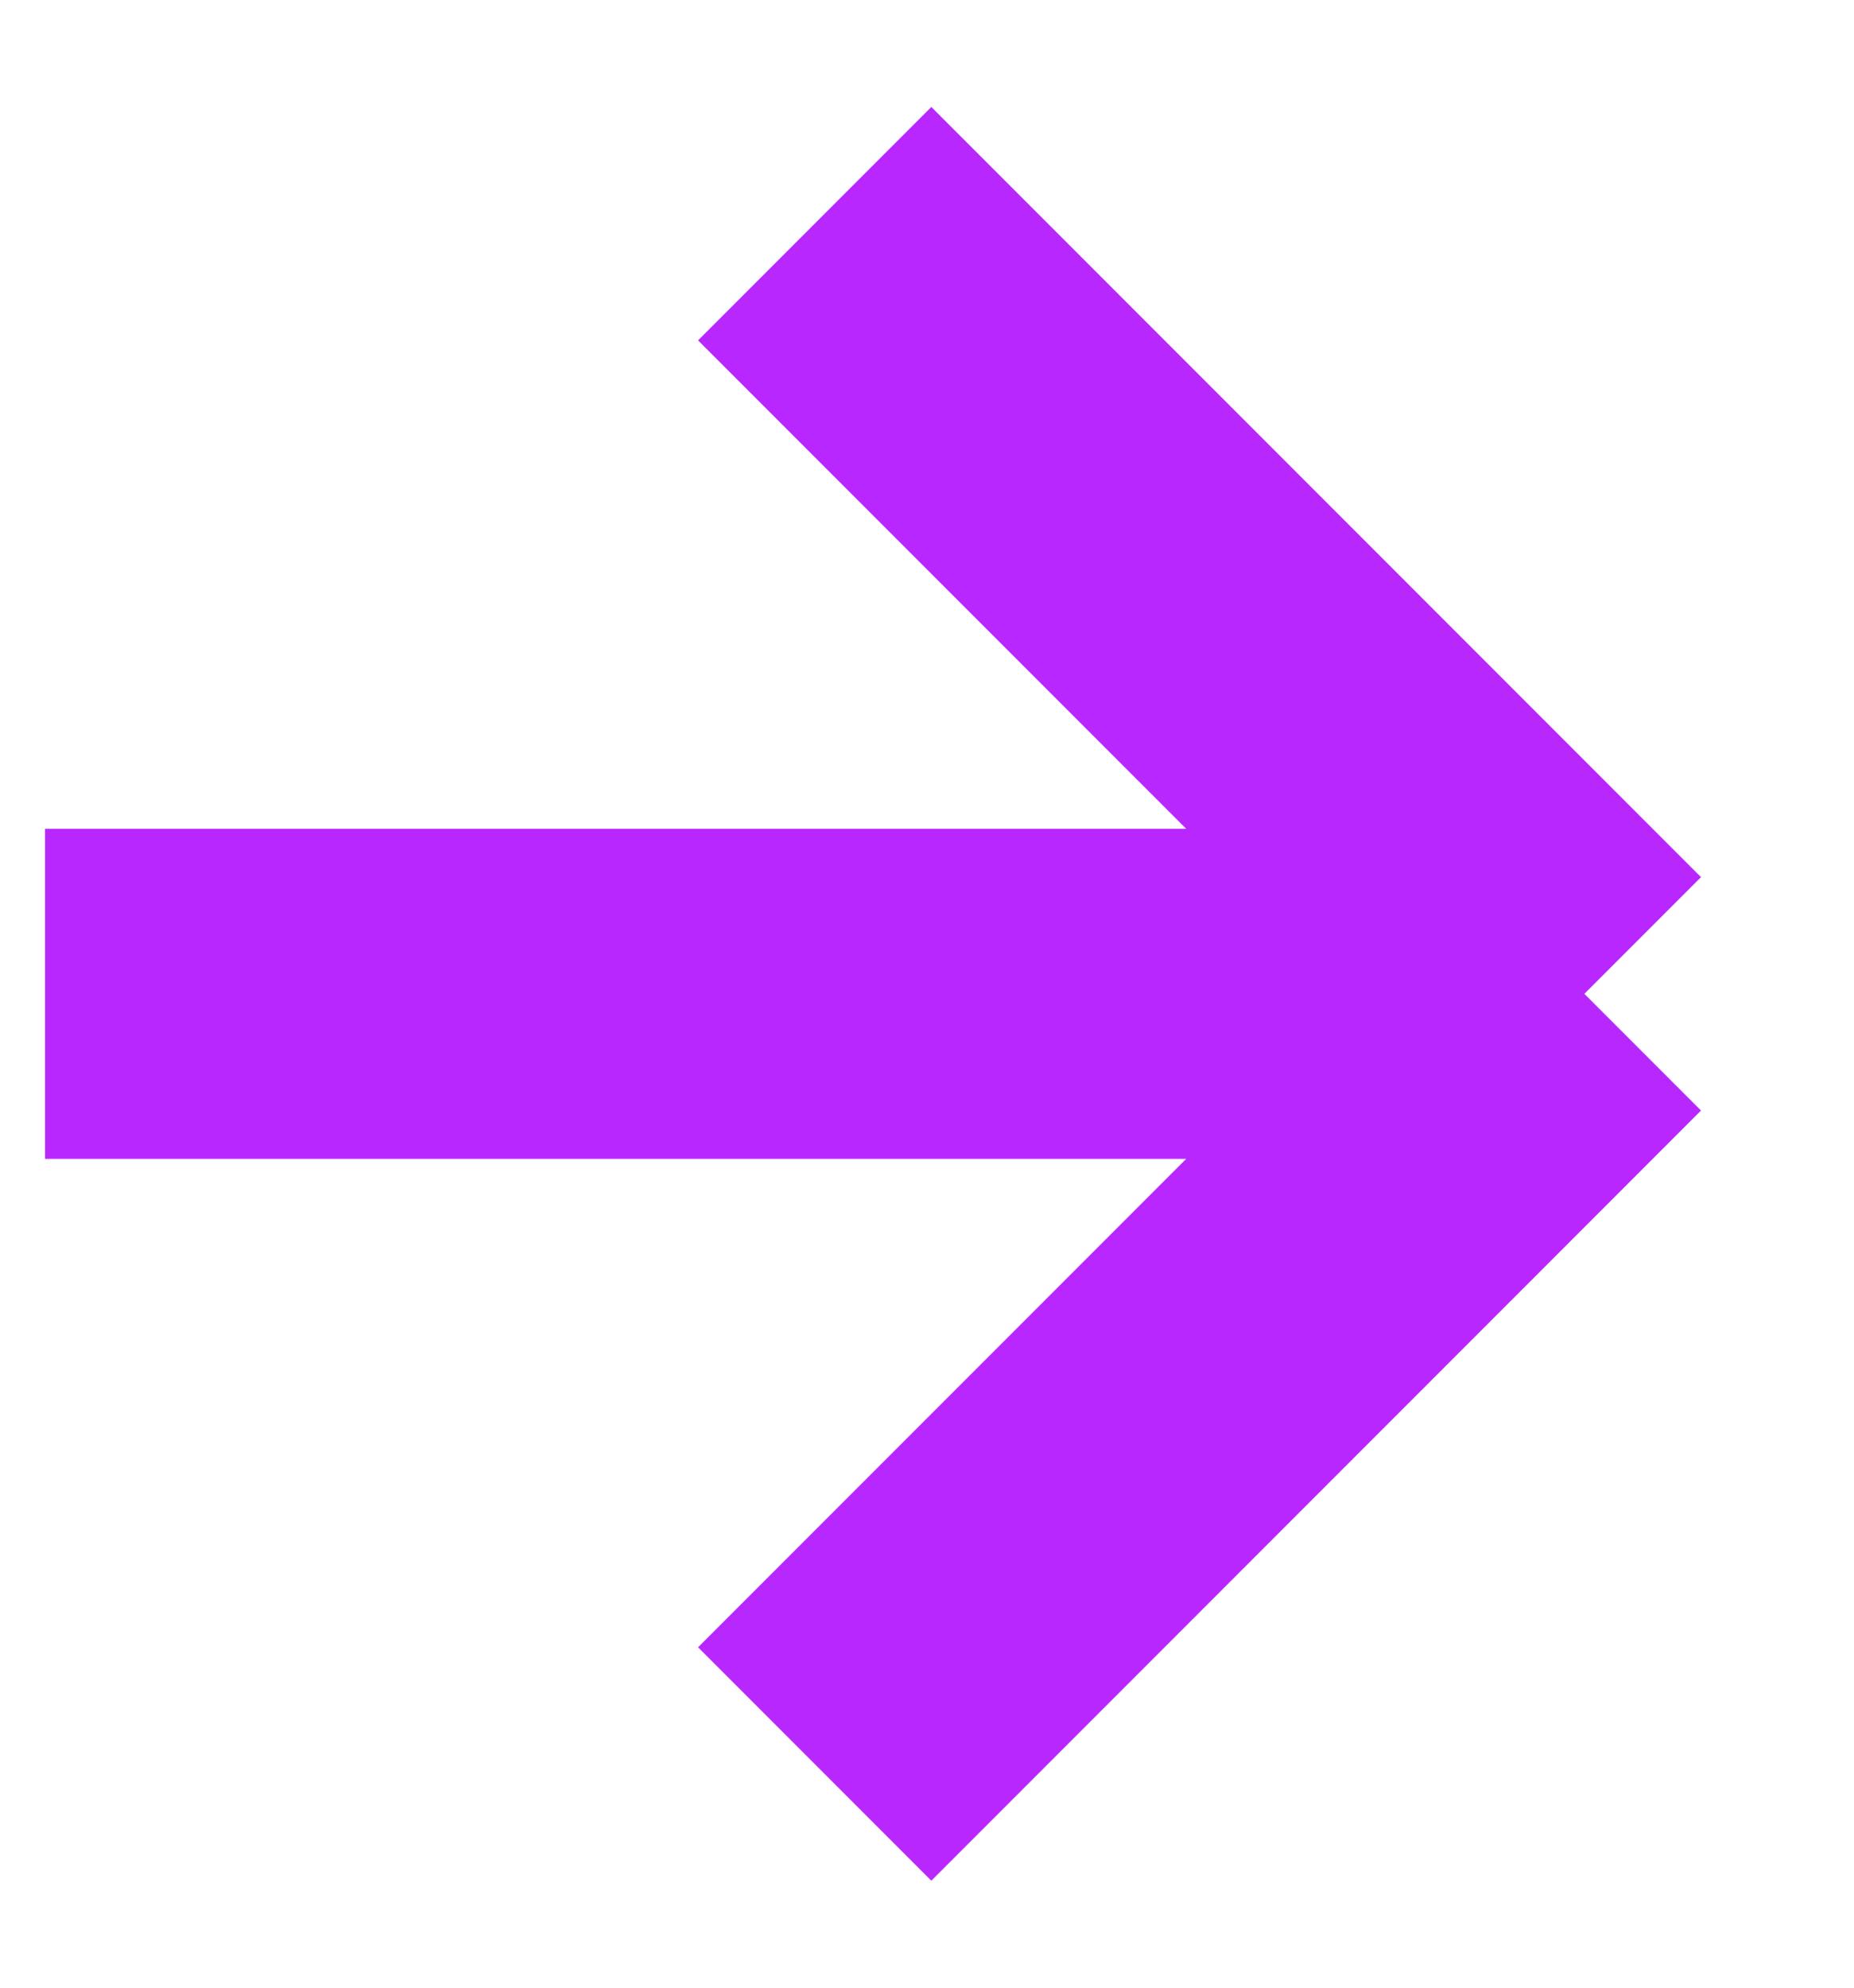 <svg width="14" height="15" viewBox="0 0 14 15" fill="none" xmlns="http://www.w3.org/2000/svg">
<path id="Vector" d="M0.34 7.5H11.964M11.964 7.5L6.152 1.688M11.964 7.5L6.152 13.312" stroke="#B927FF" stroke-width="2.491" stroke-miterlimit="10"/>
</svg>
